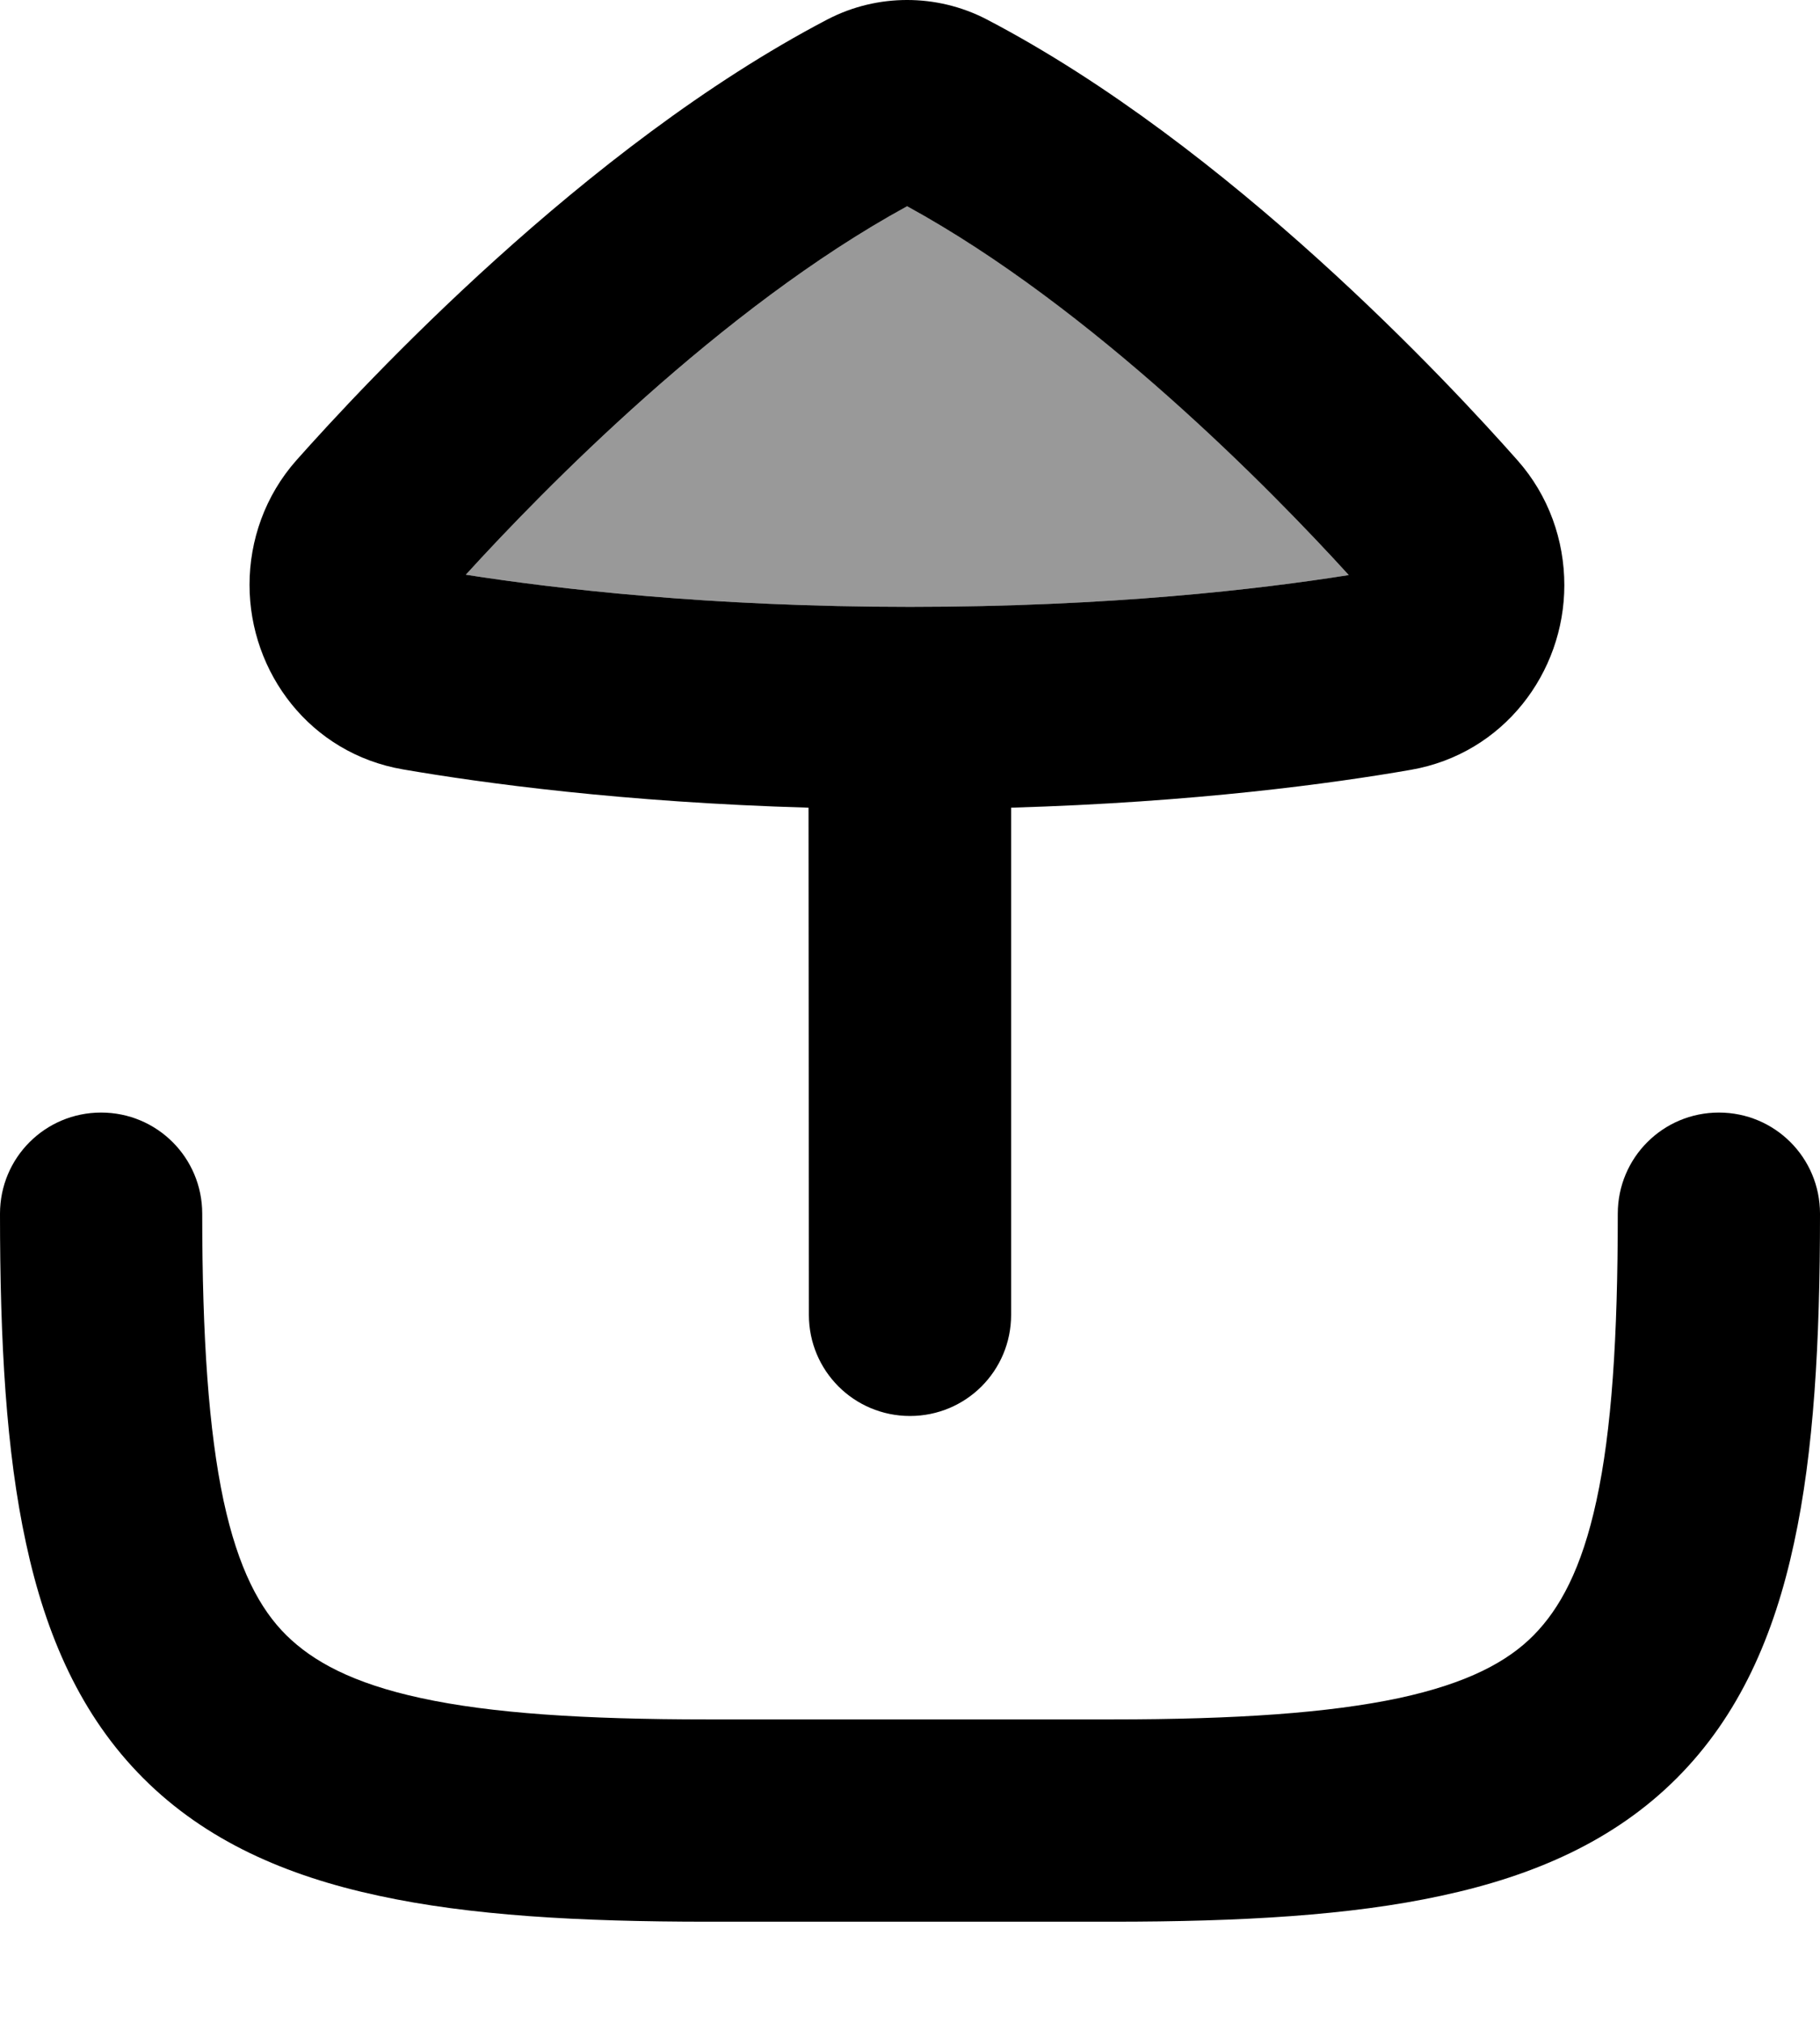 <svg xmlns="http://www.w3.org/2000/svg" viewBox="0 0 504 560"><!--! Font Awesome Pro 7.1.0 by @fontawesome - https://fontawesome.com License - https://fontawesome.com/license (Commercial License) Copyright 2025 Fonticons, Inc. --><path opacity=".4" fill="currentColor" d="M129 159.1c24.9 3.9 67.4 8.9 123 8.9 55.3 0 97-4.9 121.5-8.8-21.4-23.5-70.7-74-122.3-102.1-51.5 28.1-100.8 78.5-122.2 102z"/><path fill="currentColor" d="M433.2 162c0-12.4-4.3-24.8-13-34.6-18.5-20.9-79.7-86.9-146.9-122-7.1-3.7-14.7-5.4-22.1-5.4s-15 1.7-22.1 5.4c-67.3 35.2-128.5 101.2-147 122-8.7 9.8-13 22.2-13 34.5 0 24.3 16.8 46.7 42.5 51.1 22.1 3.8 60.8 9.1 112.3 10.6L224 364c0 15.5 12.5 28 28 28s28-12.5 28-28l0-140.4c51-1.5 89-6.7 110.8-10.5 25.6-4.5 42.4-26.9 42.4-51.1zM251.2 57.1c51.6 28.2 101 78.7 122.3 102.1-24.5 3.9-66.2 8.8-121.5 8.8-55.6 0-98.1-5-123-8.9 21.4-23.5 70.7-73.9 122.2-102zM448 336c0-15.5 12.5-28 28-28s28 12.5 28 28c0 35.6-1.7 65.9-7.2 91.2-5.5 25.6-15.2 47.8-32.5 65.1s-39.5 27-65.1 32.5c-25.3 5.5-55.7 7.2-91.2 7.2l-112 0c-35.6 0-65.9-1.7-91.2-7.2-25.6-5.5-47.8-15.2-65.1-32.5s-27-39.5-32.5-65.1C1.7 401.9 0 371.6 0 336 0 320.5 12.5 308 28 308s28 12.5 28 28c0 34.4 1.8 60.1 5.9 79.4 4.1 19 10.1 30.1 17.4 37.3s18.3 13.3 37.3 17.4c19.3 4.2 45 5.9 79.4 5.9l112 0c34.4 0 60.1-1.8 79.4-5.9 19-4.1 30.1-10.1 37.3-17.4s13.3-18.3 17.4-37.3c4.2-19.3 5.9-45 5.9-79.4z"/></svg>